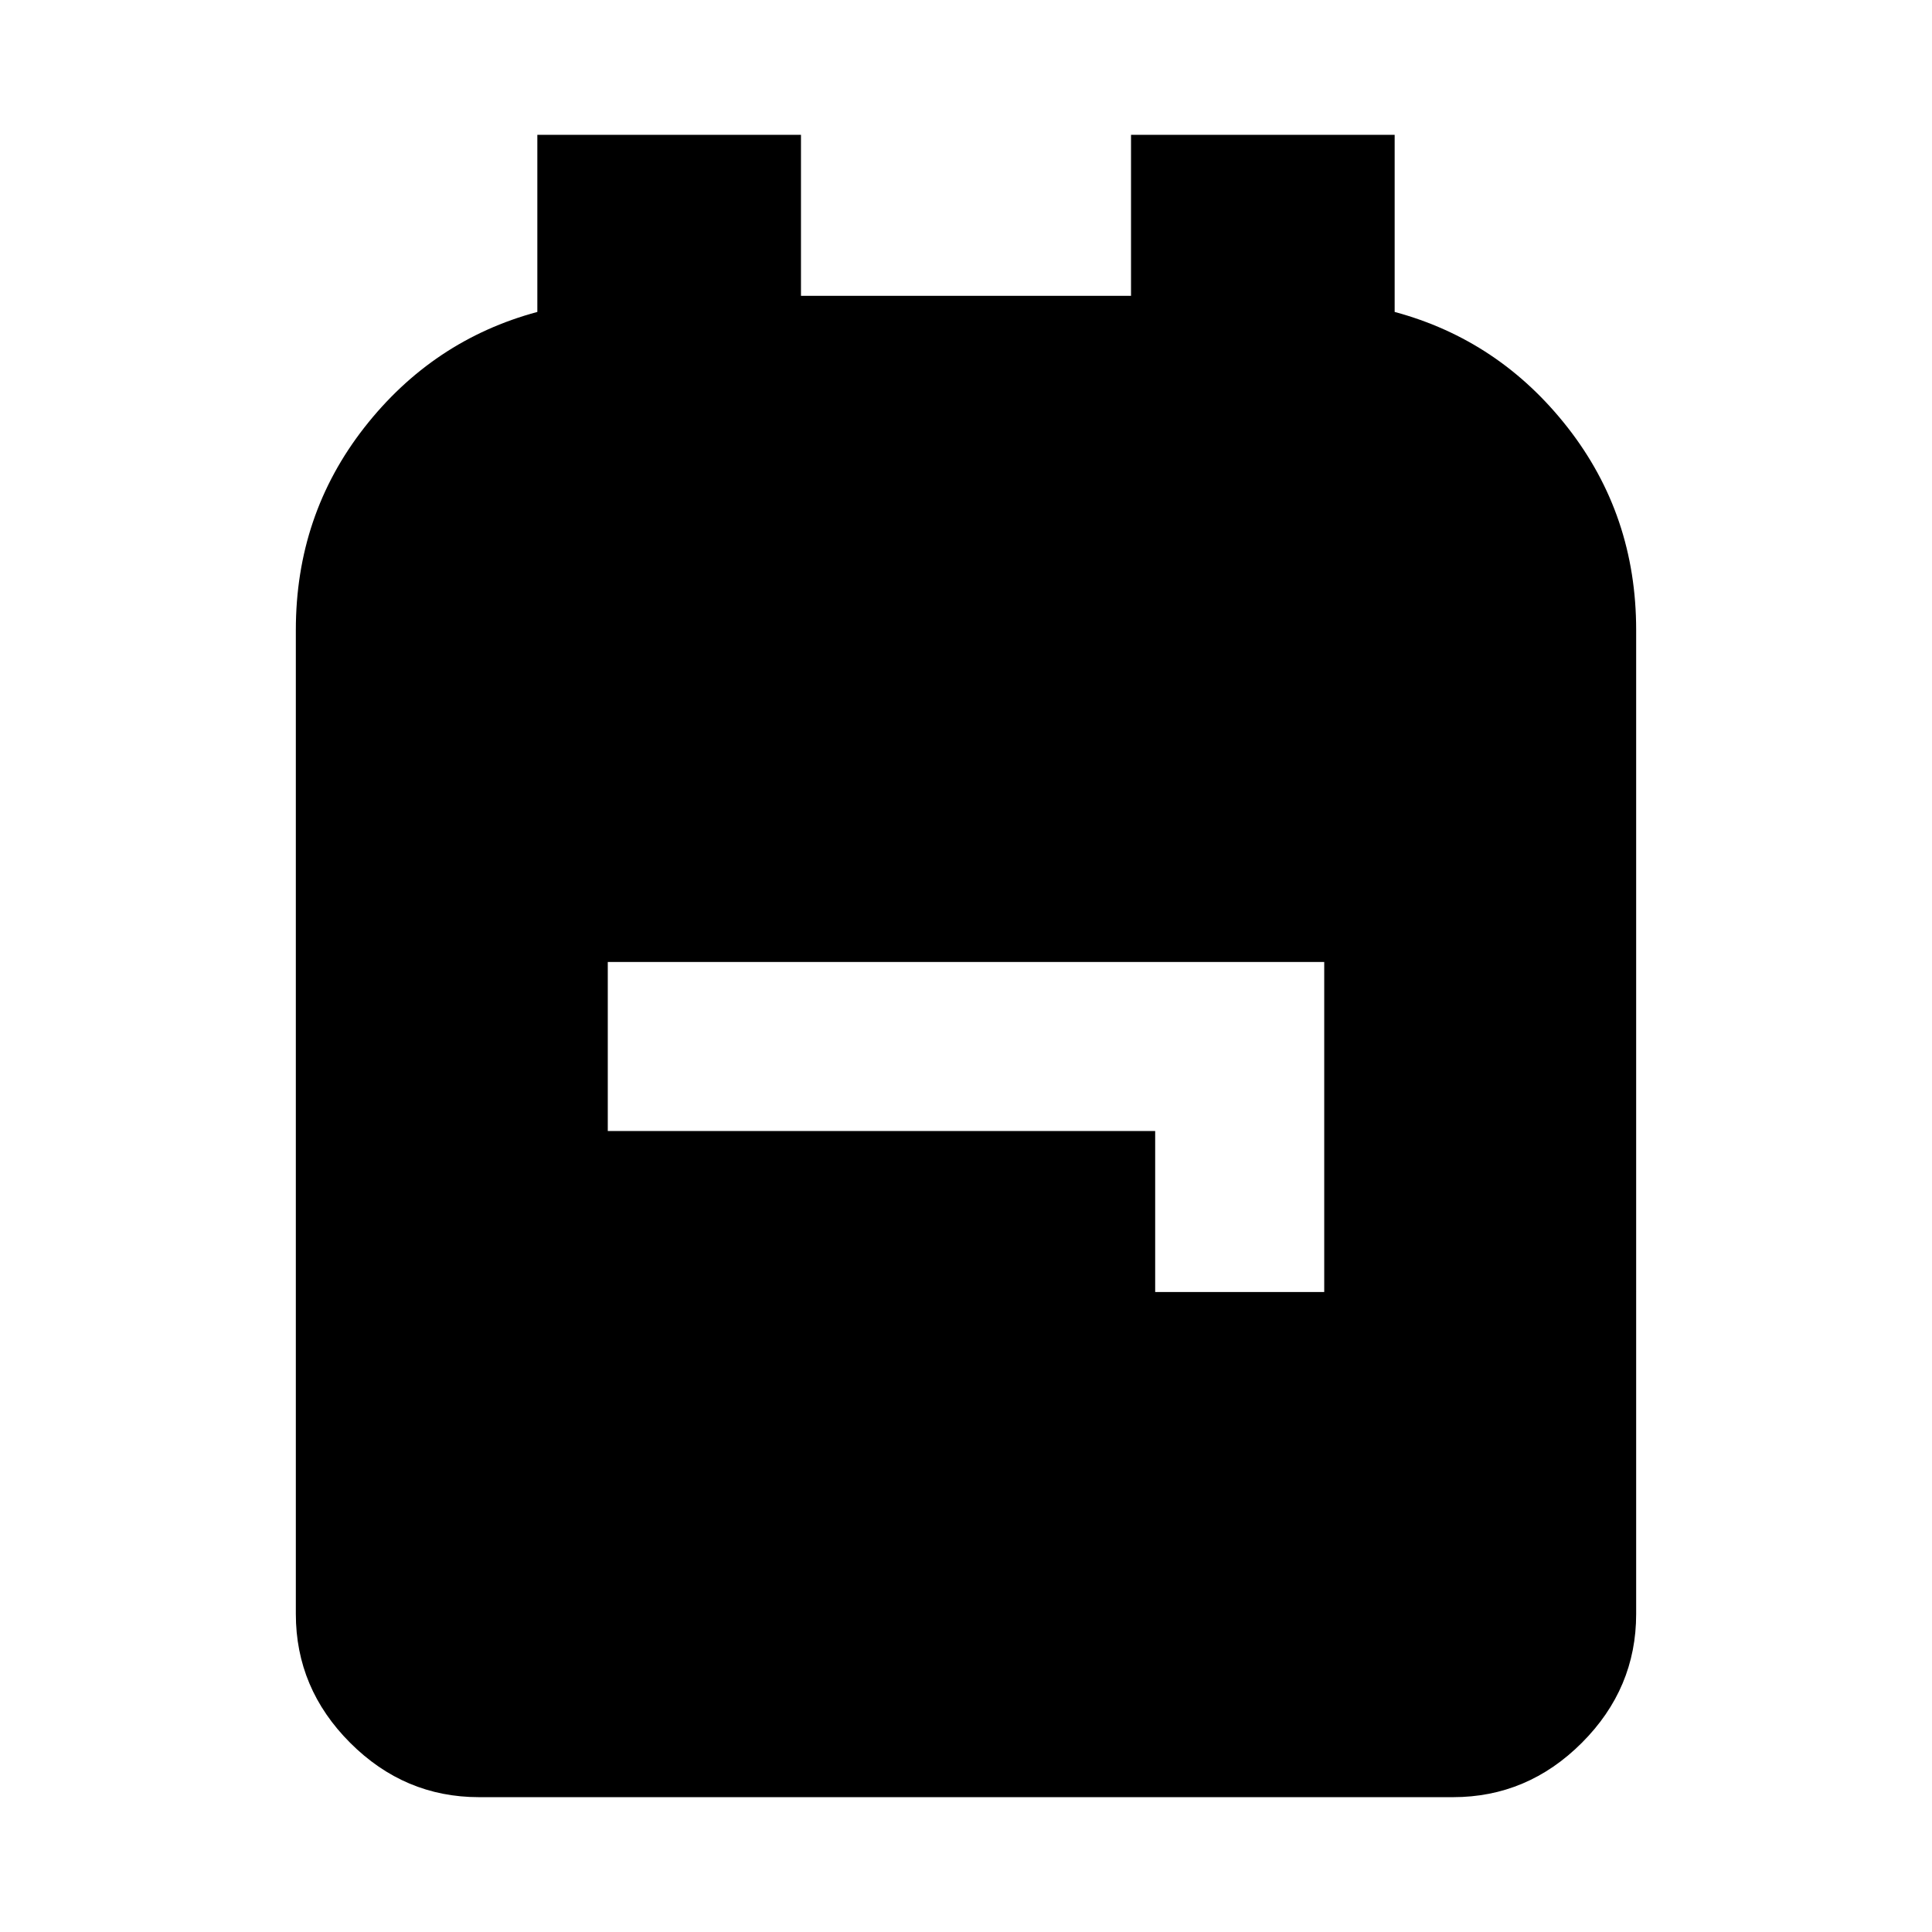 <svg xmlns="http://www.w3.org/2000/svg" height="24" width="24"><path d="M5.95 22.325q-.925 0-1.6-.675t-.675-1.6V7.825q0-1.425.85-2.513.85-1.087 2.15-1.437v-2.2H9.95v2h4.1v-2h3.275v2.2q1.3.35 2.15 1.437.85 1.088.85 2.513V20.05q0 .925-.675 1.6t-1.6.675Zm8.4-6.275h2.1v-4.1h-8.9v2.1h6.8Z"/></svg>